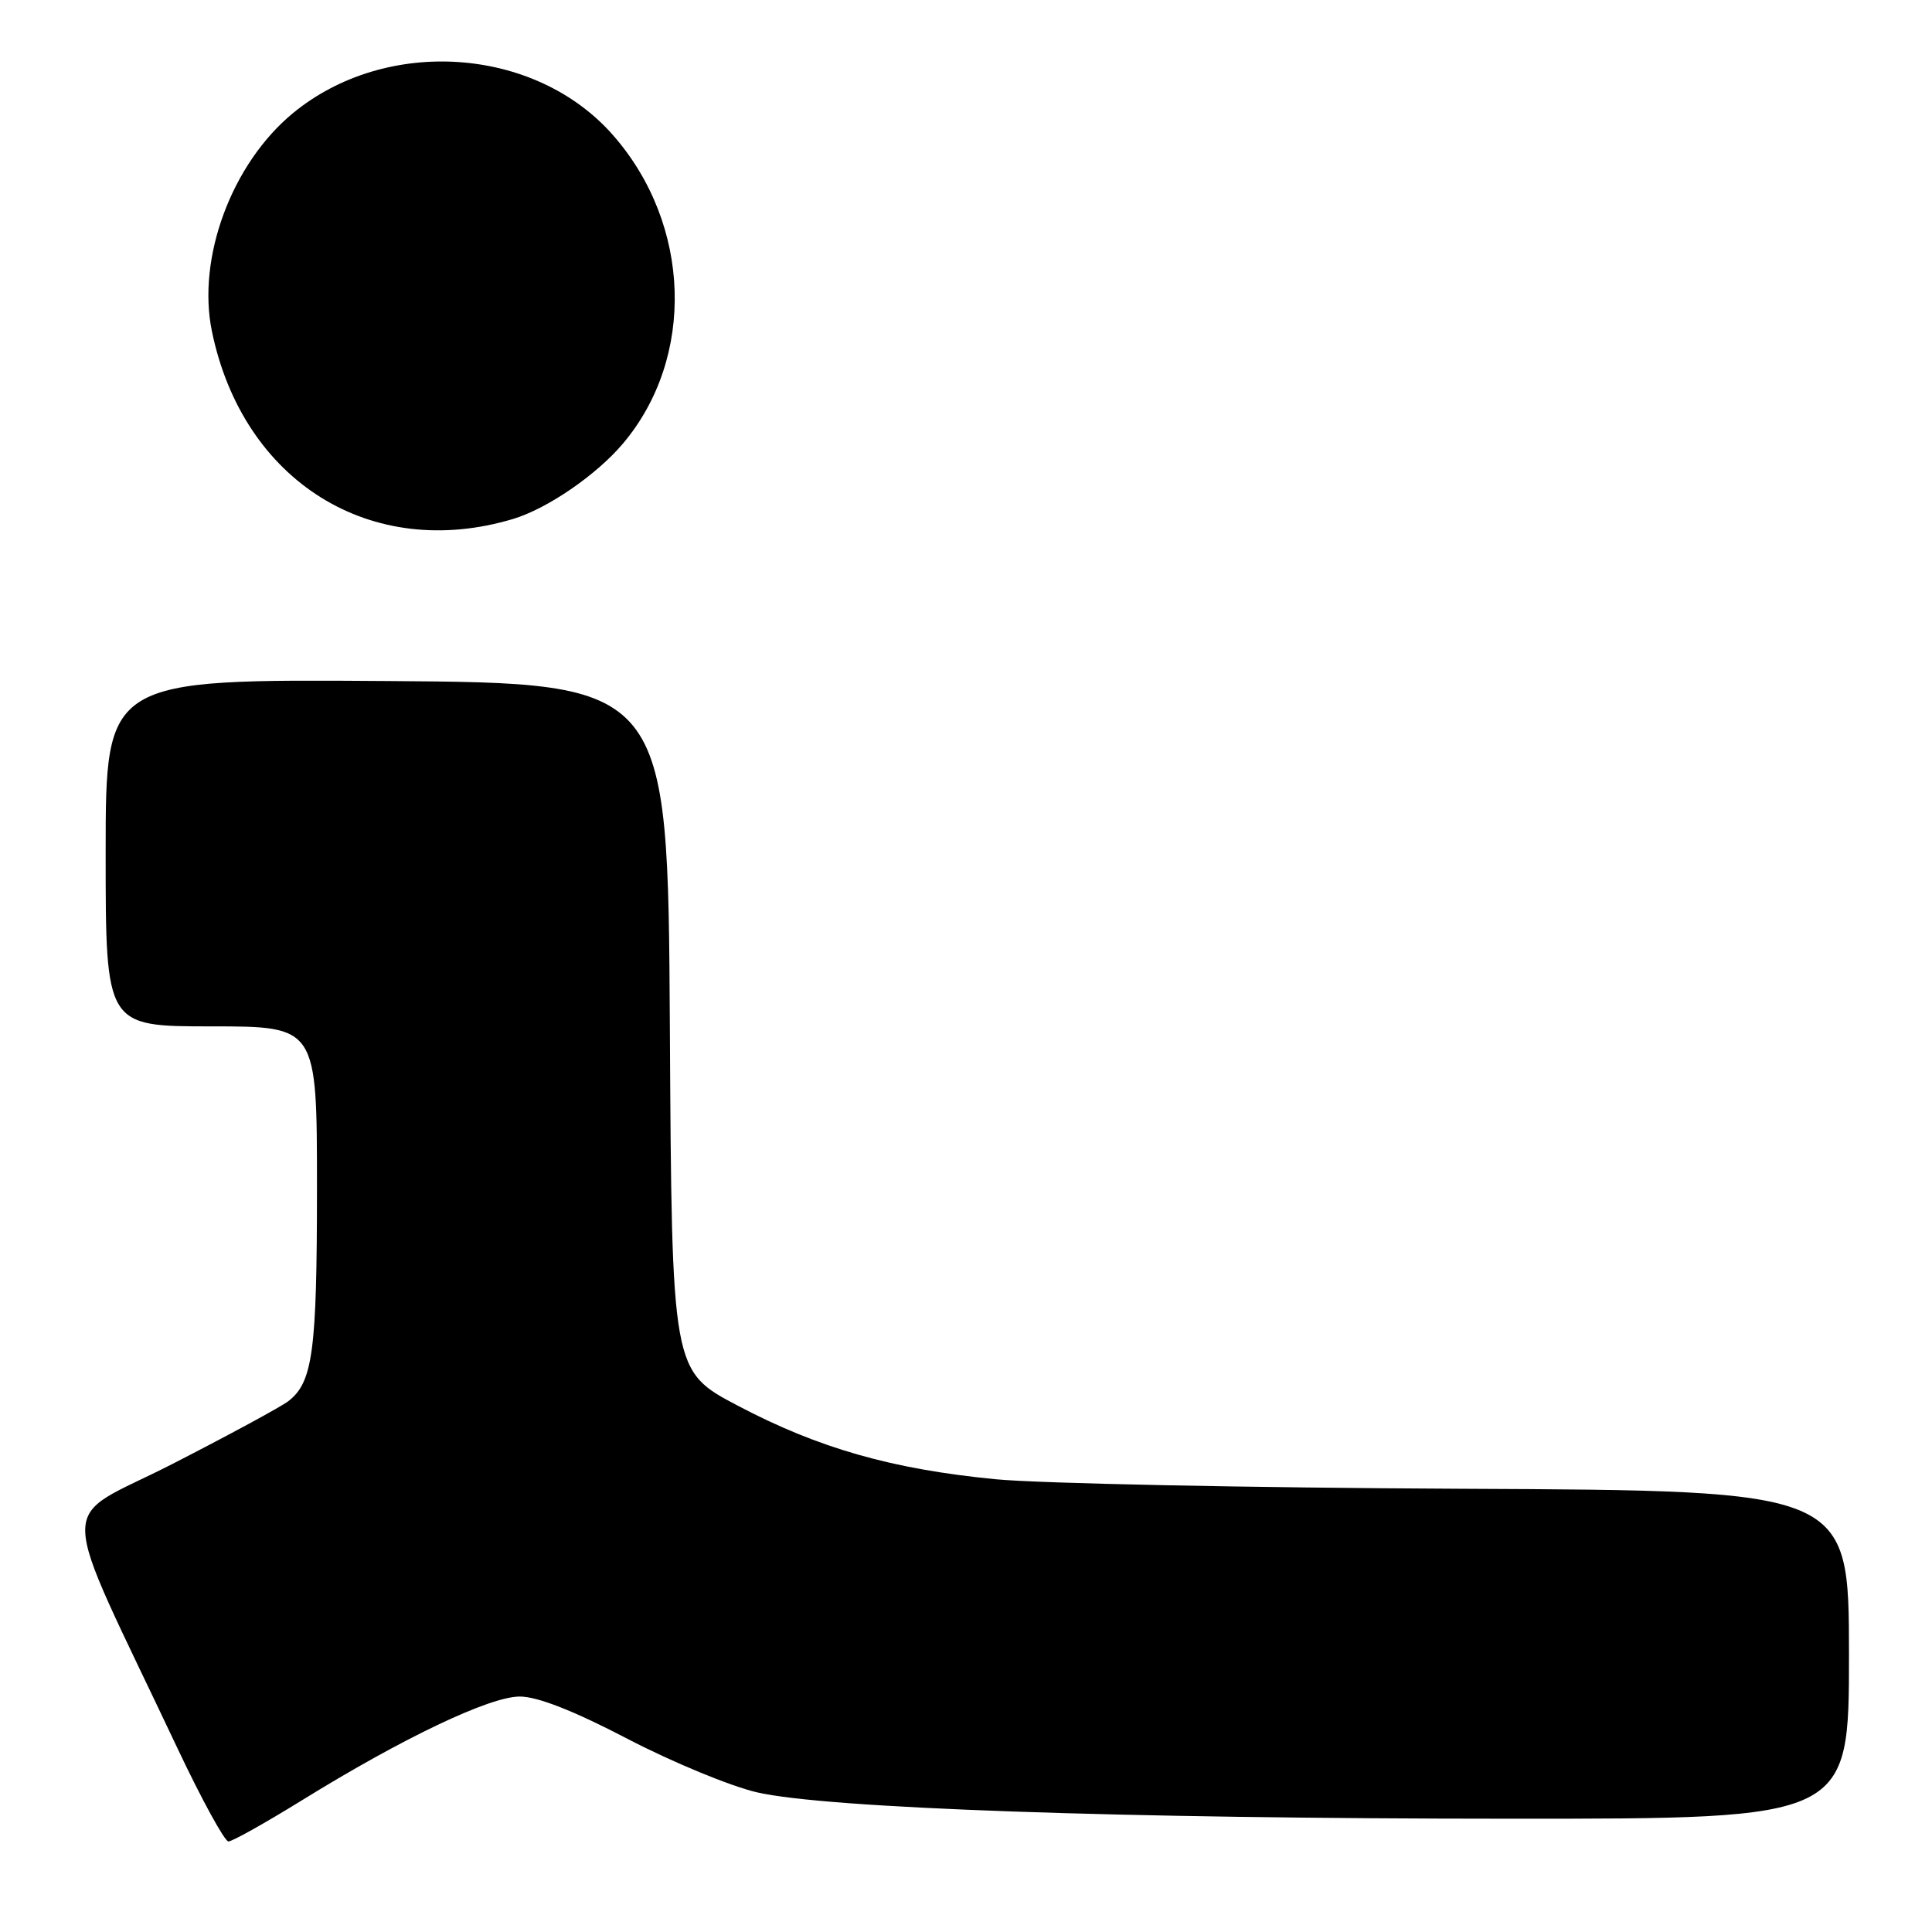 <?xml version="1.0" encoding="UTF-8" standalone="no"?>
<!DOCTYPE svg PUBLIC "-//W3C//DTD SVG 1.1//EN" "http://www.w3.org/Graphics/SVG/1.1/DTD/svg11.dtd" >
<svg xmlns="http://www.w3.org/2000/svg" xmlns:xlink="http://www.w3.org/1999/xlink" version="1.1" viewBox="0 0 256 256">
 <g >
 <path fill="currentColor"
d=" M 39.94 238.59 C 53.36 230.29 64.88 224.80 68.88 224.80 C 71.21 224.80 76.04 226.69 83.16 230.41 C 89.08 233.49 96.79 236.68 100.29 237.49 C 109.48 239.62 148.32 240.98 200.25 240.99 C 245.00 241.00 245.00 241.00 245.00 219.25 C 244.99 197.50 244.99 197.50 193.75 197.27 C 165.56 197.14 137.75 196.57 131.95 196.01 C 118.17 194.67 108.49 191.91 97.76 186.26 C 89.02 181.66 89.02 181.66 88.76 136.08 C 88.50 90.50 88.50 90.50 51.25 90.24 C 14.00 89.98 14.00 89.98 14.00 112.99 C 14.00 136.00 14.00 136.00 28.00 136.00 C 42.00 136.00 42.00 136.00 42.00 157.43 C 42.00 179.08 41.45 183.15 38.21 185.66 C 37.27 186.39 30.33 190.15 22.79 194.01 C 7.38 201.90 7.28 197.28 23.56 231.75 C 26.75 238.49 29.77 244.00 30.27 244.00 C 30.78 244.00 35.13 241.56 39.94 238.59 Z  M 68.00 68.76 C 72.52 67.40 79.03 62.94 82.54 58.78 C 92.18 47.38 91.61 29.73 81.22 17.90 C 70.91 6.16 51.17 4.81 38.81 15.00 C 30.70 21.69 26.07 34.17 28.08 43.90 C 32.19 63.82 49.20 74.41 68.00 68.76 Z "/>
</g>
</svg>